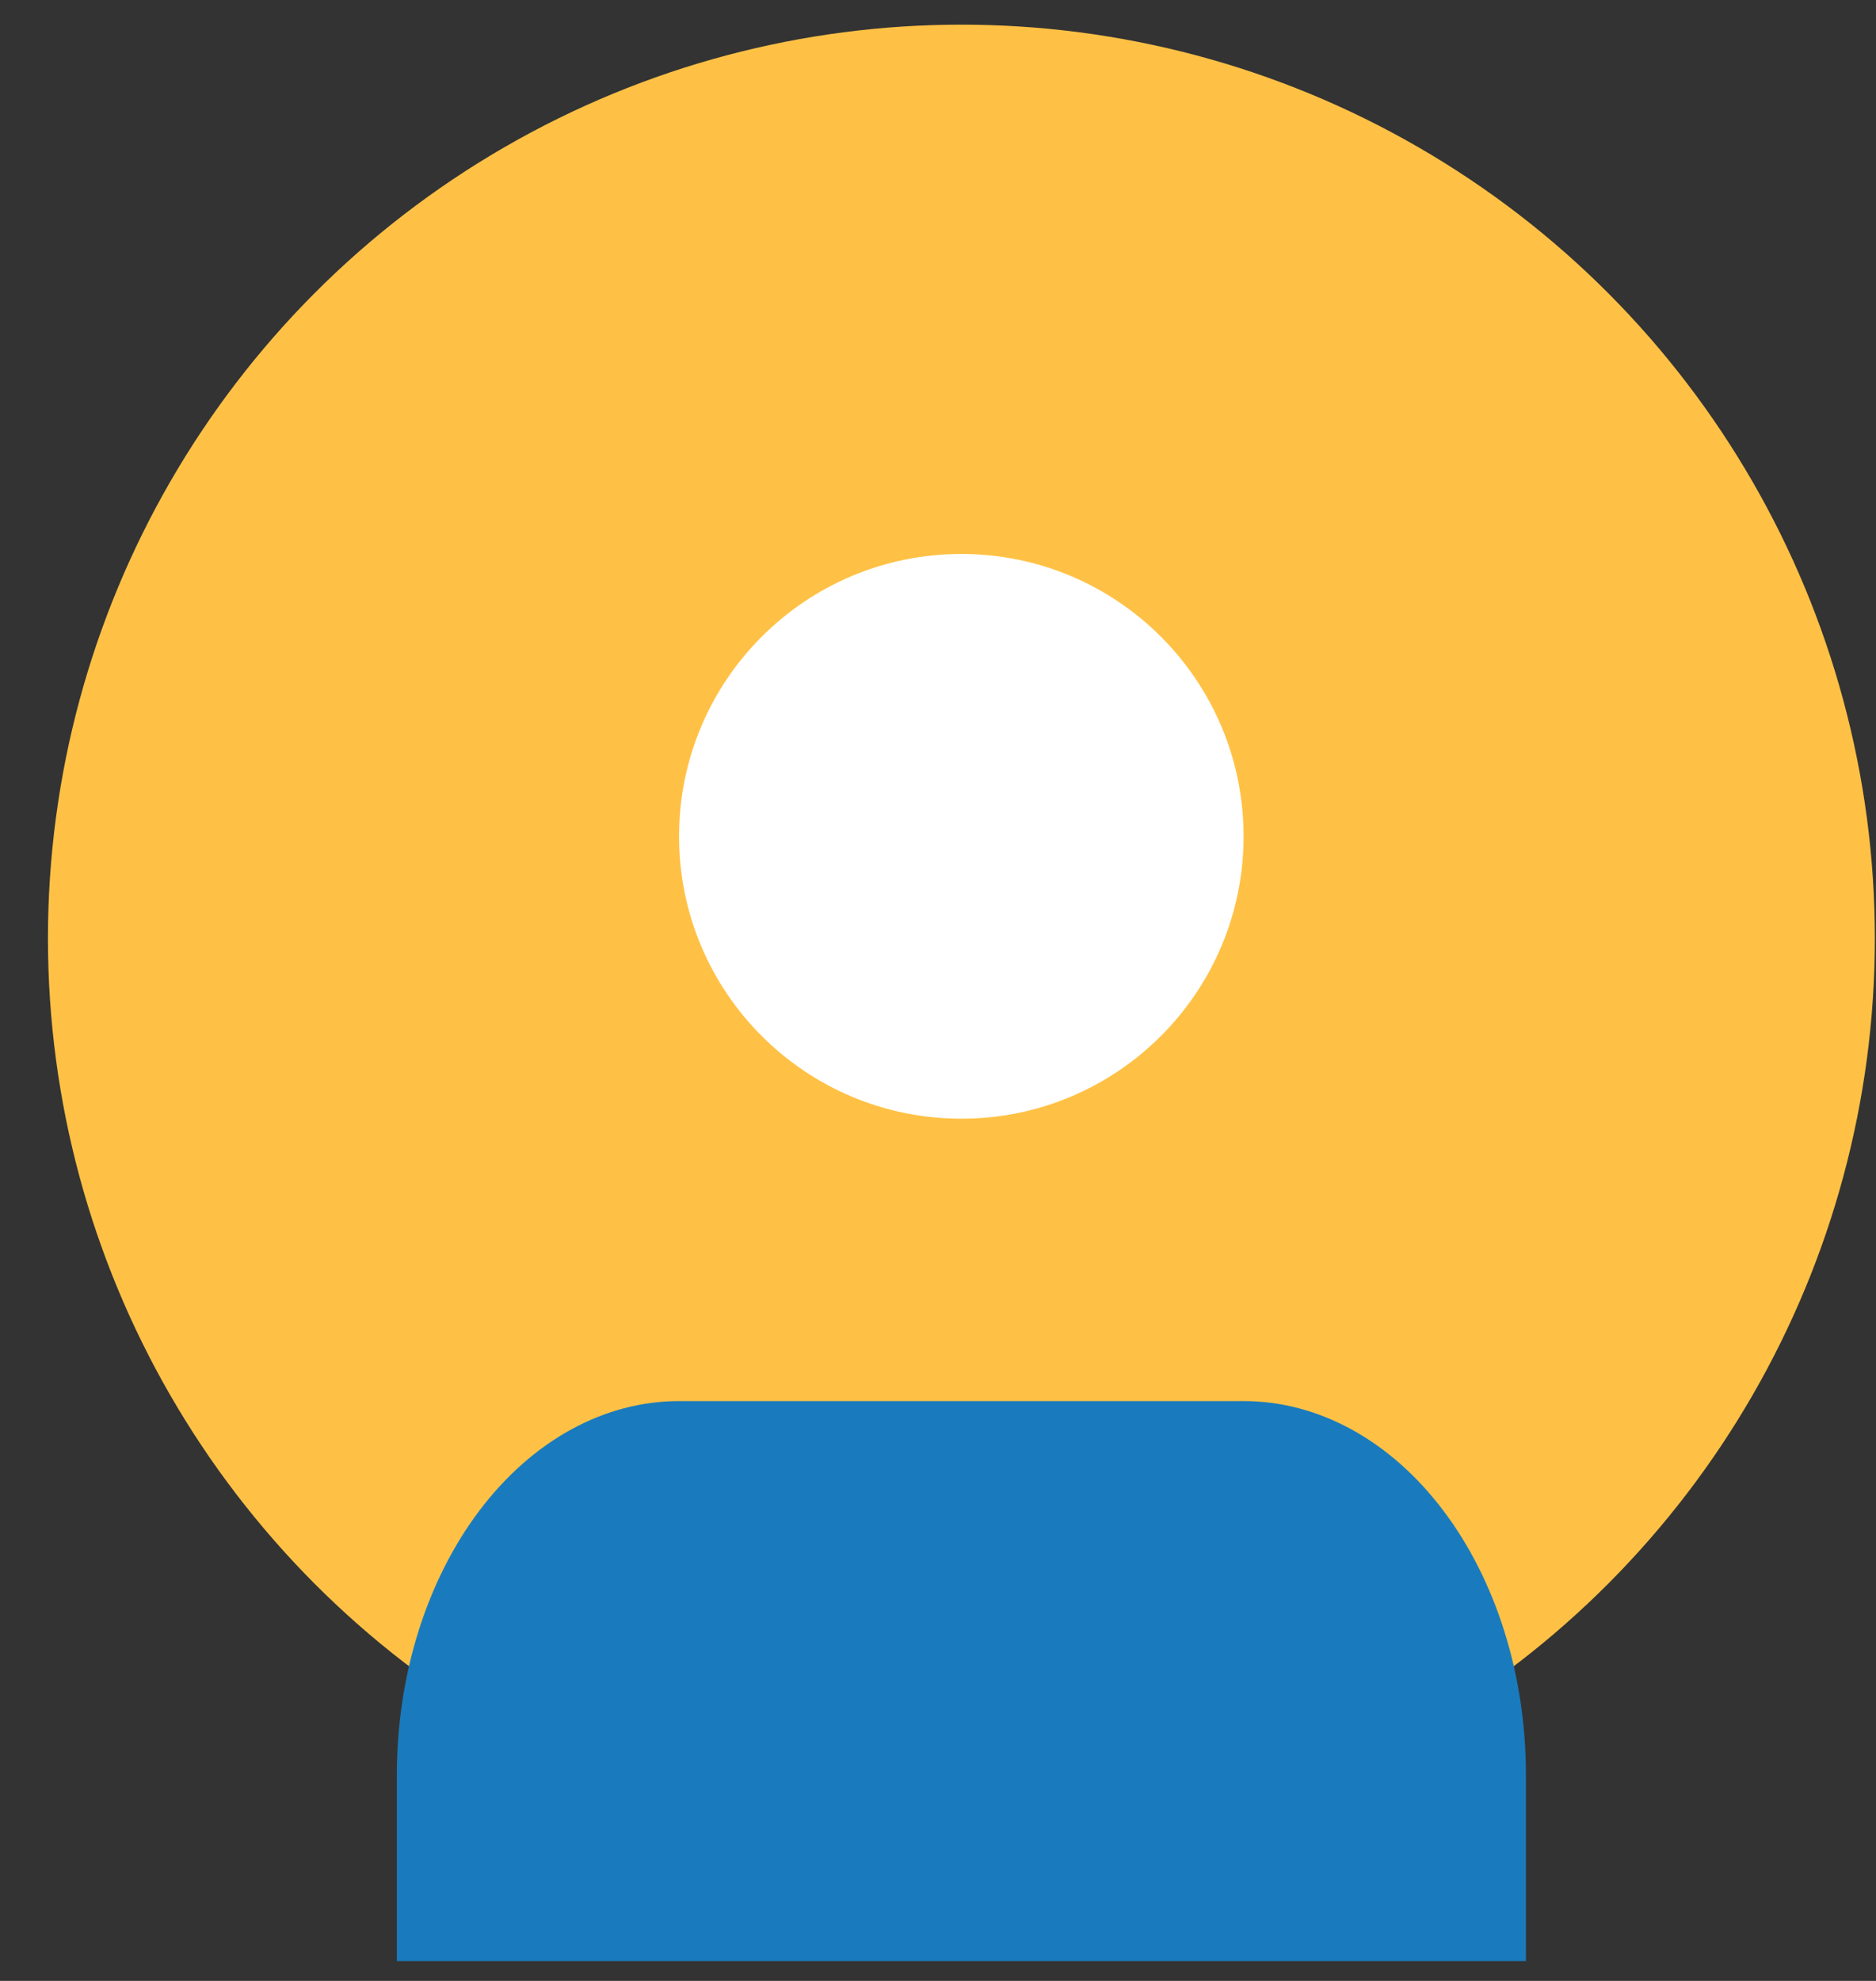 <svg width="36" height="38" viewBox="0 0 36 38" fill="none" xmlns="http://www.w3.org/2000/svg">
<rect x="0" y="0" width="36" height="38" fill="#333333" stroke="none"/>
<circle cx="18.449" cy="18.002" r="17.529" fill="#FFC145"/>
<path d="M29.282 37.62V34.039C29.282 32.139 28.711 30.318 27.695 28.975C26.68 27.632 25.302 26.877 23.865 26.877H13.032C11.596 26.877 10.218 27.632 9.202 28.975C8.187 30.318 7.616 32.139 7.616 34.039V37.62" fill="#197BBD"/>
<path d="M18.448 21.46C21.439 21.46 23.864 19.035 23.864 16.044C23.864 13.052 21.439 10.627 18.448 10.627C15.456 10.627 13.031 13.052 13.031 16.044C13.031 19.035 15.456 21.46 18.448 21.46Z" fill="white"/>
</svg>

